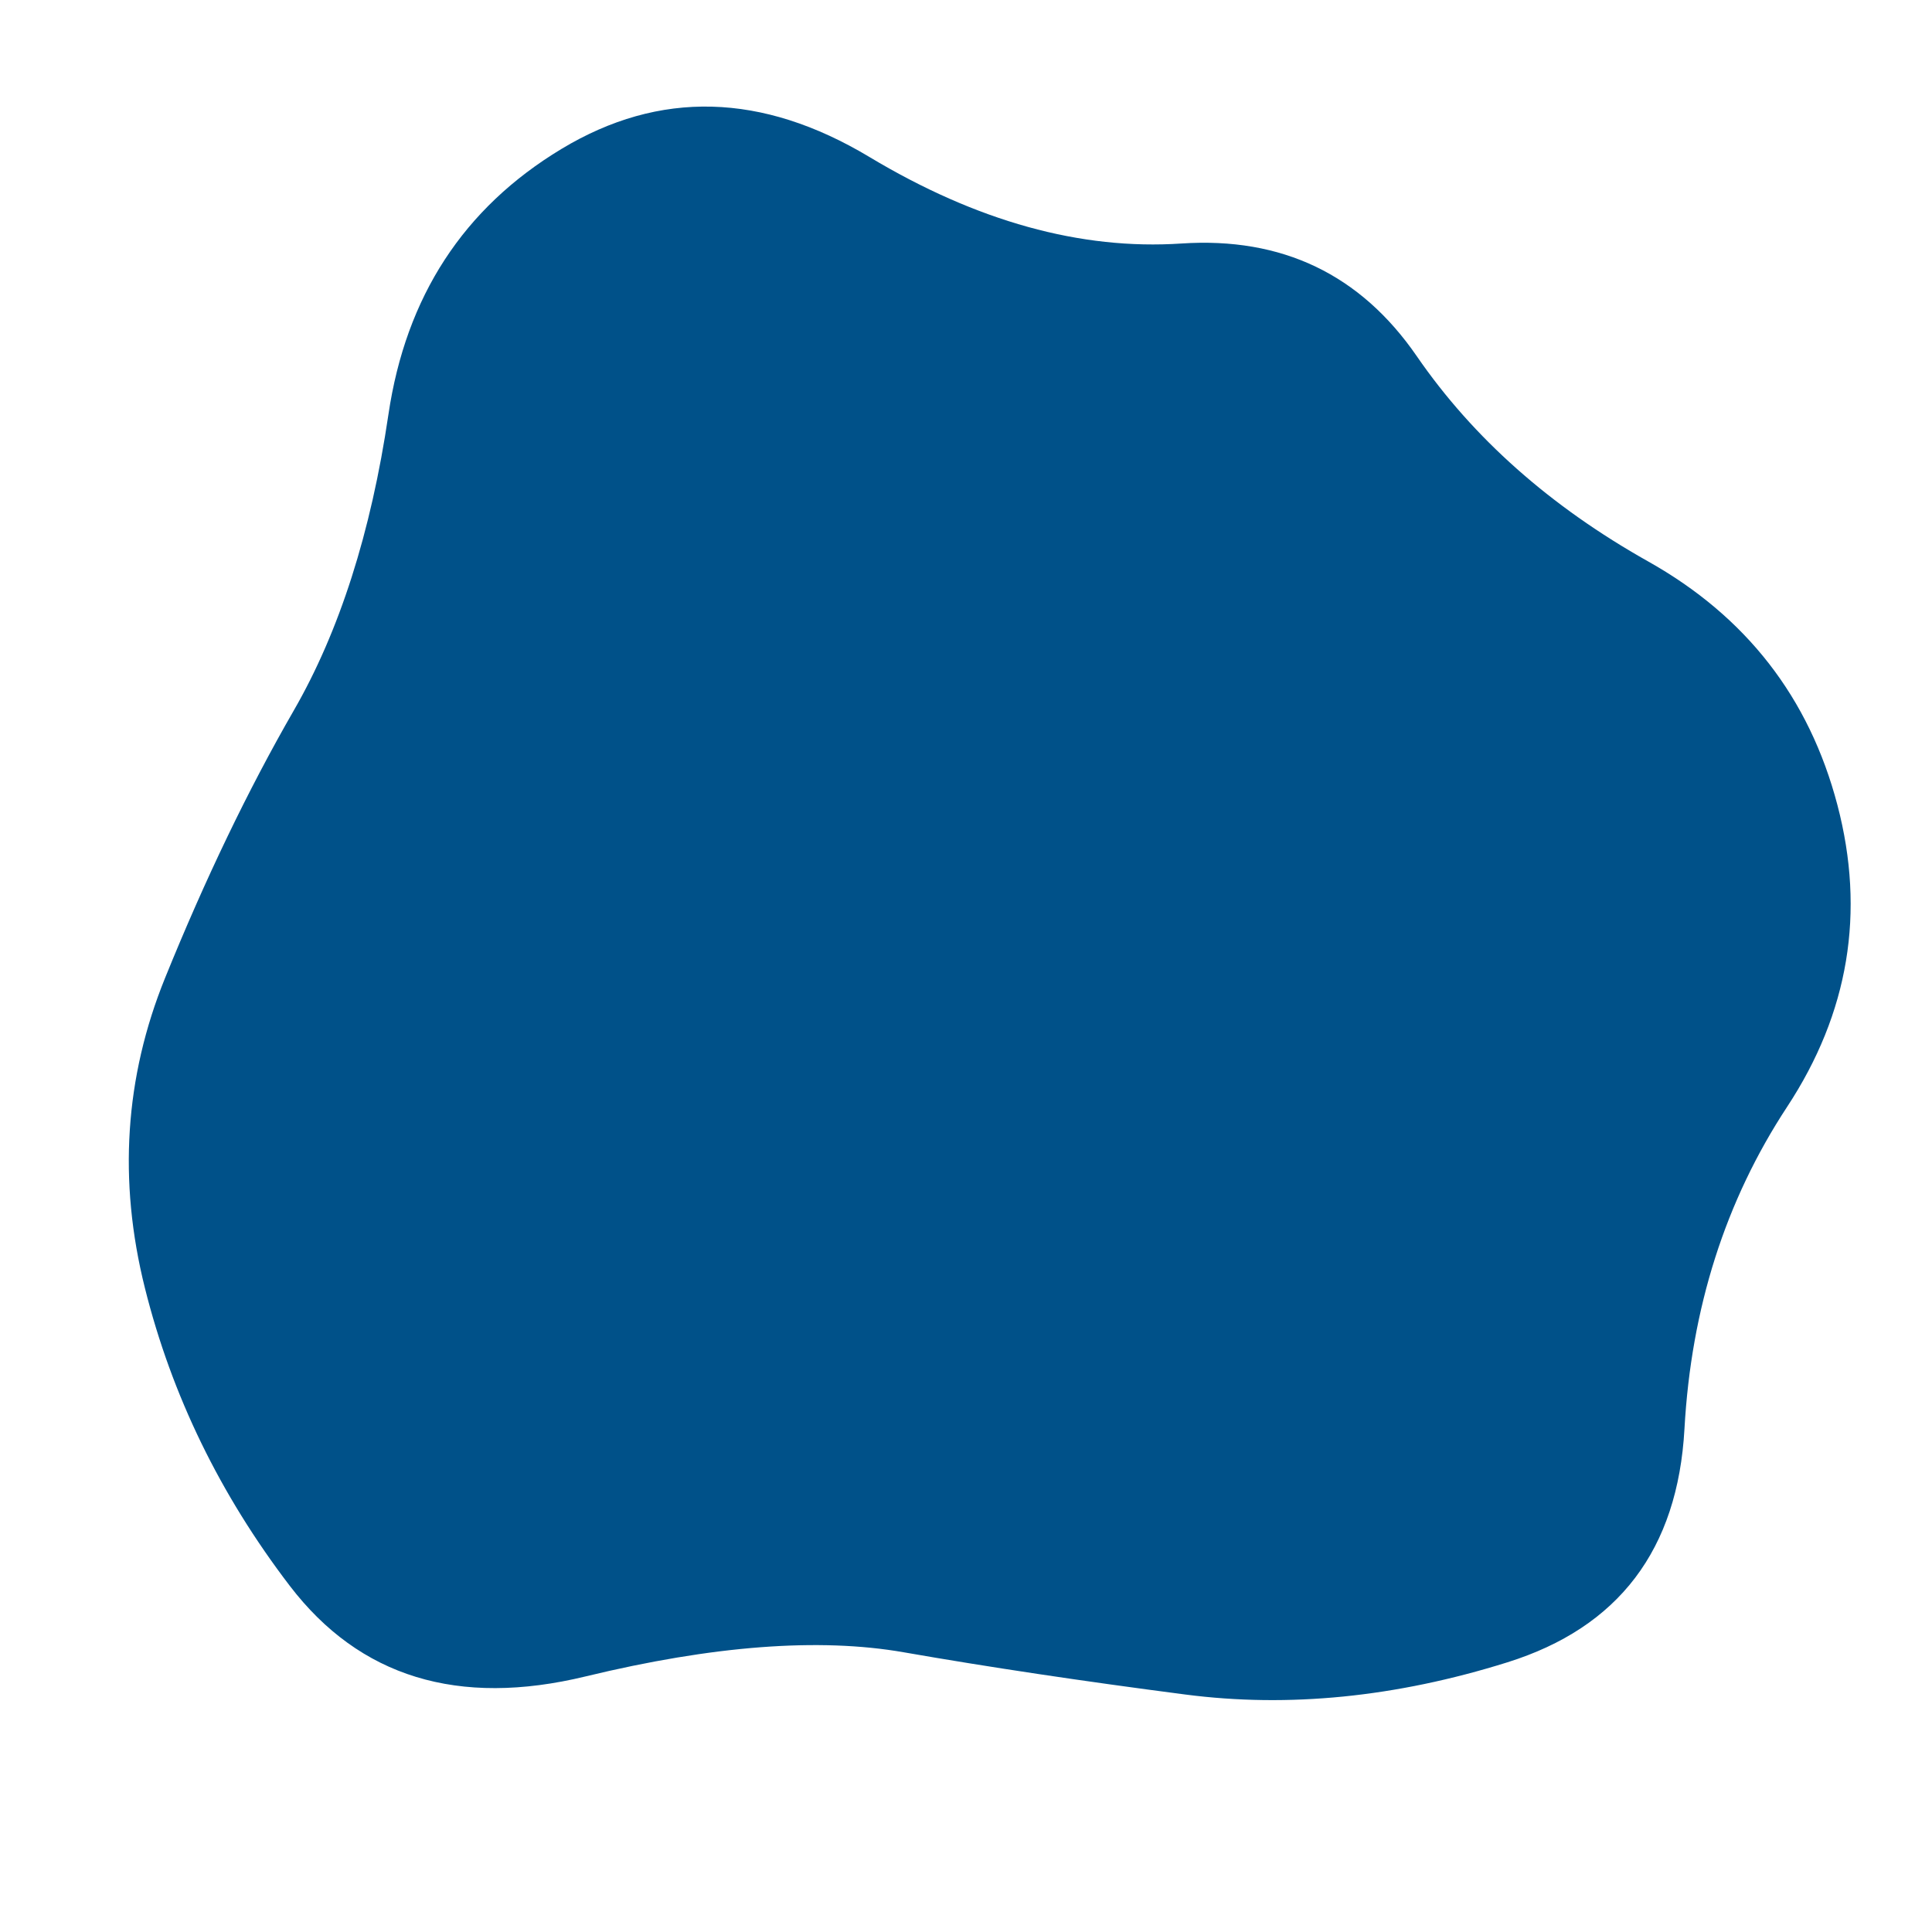 <svg id="10015.io" viewBox="0 0 480 480" xmlns="http://www.w3.org/2000/svg" xmlns:xlink="http://www.w3.org/1999/xlink" >
	<path fill="#005189" d="M444,275Q421,310,418.5,355Q416,400,374.5,413Q333,426,294.5,421Q256,416,224.5,410.5Q193,405,145.5,416.5Q98,428,72,394Q46,360,36,320Q26,280,41,243Q56,206,73,176.5Q90,147,96.5,103Q103,59,139.5,37Q176,15,216,39Q256,63,293.5,60.5Q331,58,352,88.5Q373,119,409.5,139.5Q446,160,456.5,200Q467,240,444,275Z" />
</svg>